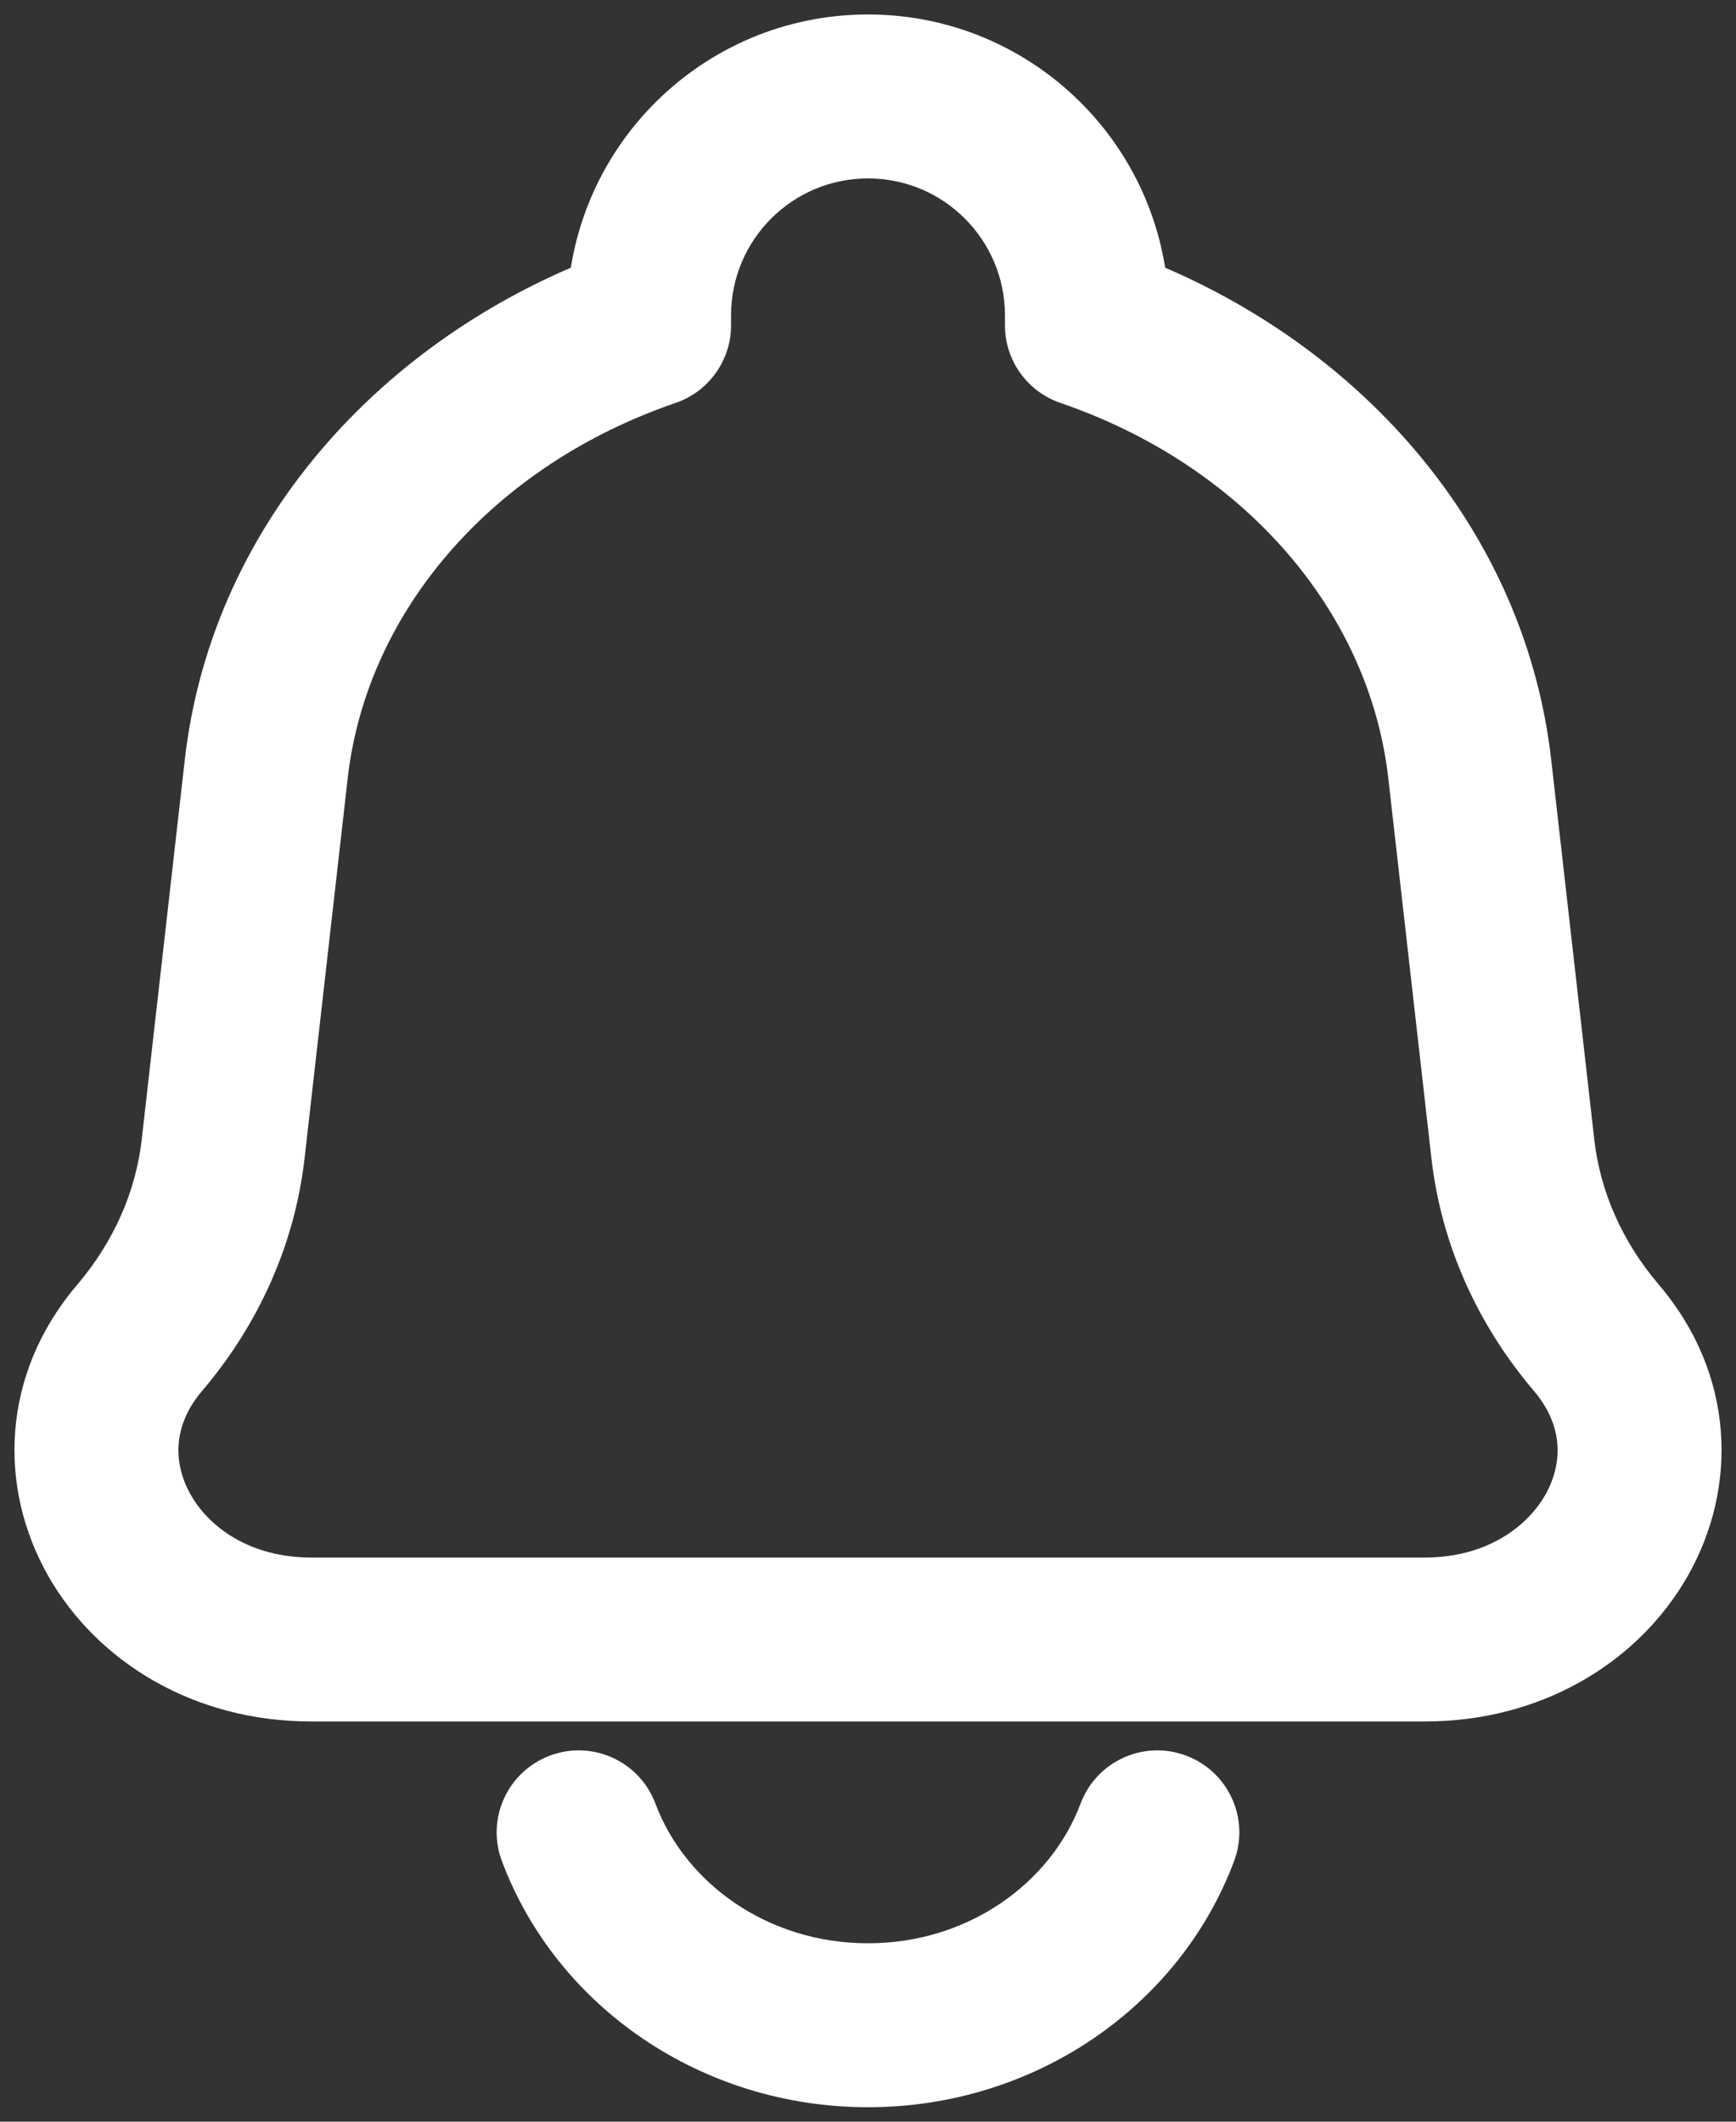 <svg width="18" height="22" viewBox="0 0 18 22" fill="none" xmlns="http://www.w3.org/2000/svg">
<rect x="0" y="0" width="18" height="22" fill="#333333" stroke="none"/>
<path d="M15.239 7.975L14.395 8.071L15.239 7.975ZM15.687 11.915L16.531 11.819V11.819L15.687 11.915ZM2.313 11.915L1.469 11.819L2.313 11.915ZM2.76 7.975L3.605 8.071L2.76 7.975ZM1.448 13.872L0.801 13.321H0.801L1.448 13.872ZM16.552 13.872L15.905 14.423V14.423L16.552 13.872ZM11.27 3.374H10.42C10.42 3.737 10.651 4.06 10.995 4.178L11.27 3.374ZM6.73 3.374L7.005 4.178C7.349 4.06 7.58 3.737 7.58 3.374H6.73ZM12.796 19.298C12.961 18.859 12.738 18.369 12.298 18.204C11.859 18.039 11.369 18.262 11.204 18.702L12.796 19.298ZM6.796 18.702C6.631 18.262 6.141 18.039 5.702 18.204C5.262 18.369 5.039 18.859 5.204 19.298L6.796 18.702ZM14.777 16.15H3.223V17.85H14.777V16.15ZM14.395 8.071L14.842 12.011L16.531 11.819L16.084 7.879L14.395 8.071ZM3.158 12.011L3.605 8.071L1.916 7.879L1.469 11.819L3.158 12.011ZM2.095 14.423C2.685 13.73 3.057 12.897 3.158 12.011L1.469 11.819C1.408 12.353 1.182 12.873 0.801 13.321L2.095 14.423ZM14.842 12.011C14.943 12.897 15.315 13.73 15.905 14.423L17.2 13.321C16.818 12.873 16.592 12.353 16.531 11.819L14.842 12.011ZM3.223 16.15C2.602 16.15 2.173 15.844 1.978 15.5C1.791 15.17 1.792 14.779 2.095 14.423L0.801 13.321C0.006 14.254 -0.019 15.427 0.499 16.339C1.008 17.236 2.015 17.85 3.223 17.85V16.15ZM14.777 17.85C15.985 17.85 16.992 17.236 17.501 16.339C18.019 15.427 17.994 14.254 17.2 13.321L15.905 14.423C16.208 14.779 16.209 15.17 16.023 15.5C15.827 15.844 15.398 16.15 14.777 16.15V17.85ZM12.12 3.374V3.27H10.42V3.374H12.12ZM16.084 7.879C15.8 5.374 13.943 3.39 11.545 2.569L10.995 4.178C12.882 4.824 14.197 6.327 14.395 8.071L16.084 7.879ZM7.58 3.374V3.27H5.88V3.374H7.58ZM3.605 8.071C3.803 6.327 5.118 4.824 7.005 4.178L6.455 2.569C4.057 3.39 2.2 5.374 1.916 7.879L3.605 8.071ZM9 1.85C9.784 1.85 10.42 2.486 10.42 3.27H12.12C12.12 1.547 10.723 0.15 9 0.15V1.85ZM9 0.15C7.277 0.15 5.88 1.547 5.88 3.27H7.58C7.58 2.486 8.216 1.85 9 1.85V0.15ZM11.204 18.702C10.896 19.522 10.044 20.15 9 20.15V21.85C10.726 21.85 12.23 20.808 12.796 19.298L11.204 18.702ZM9 20.15C7.955 20.15 7.103 19.522 6.796 18.702L5.204 19.298C5.77 20.808 7.274 21.85 9 21.85V20.15Z" fill="white"/>
</svg>
